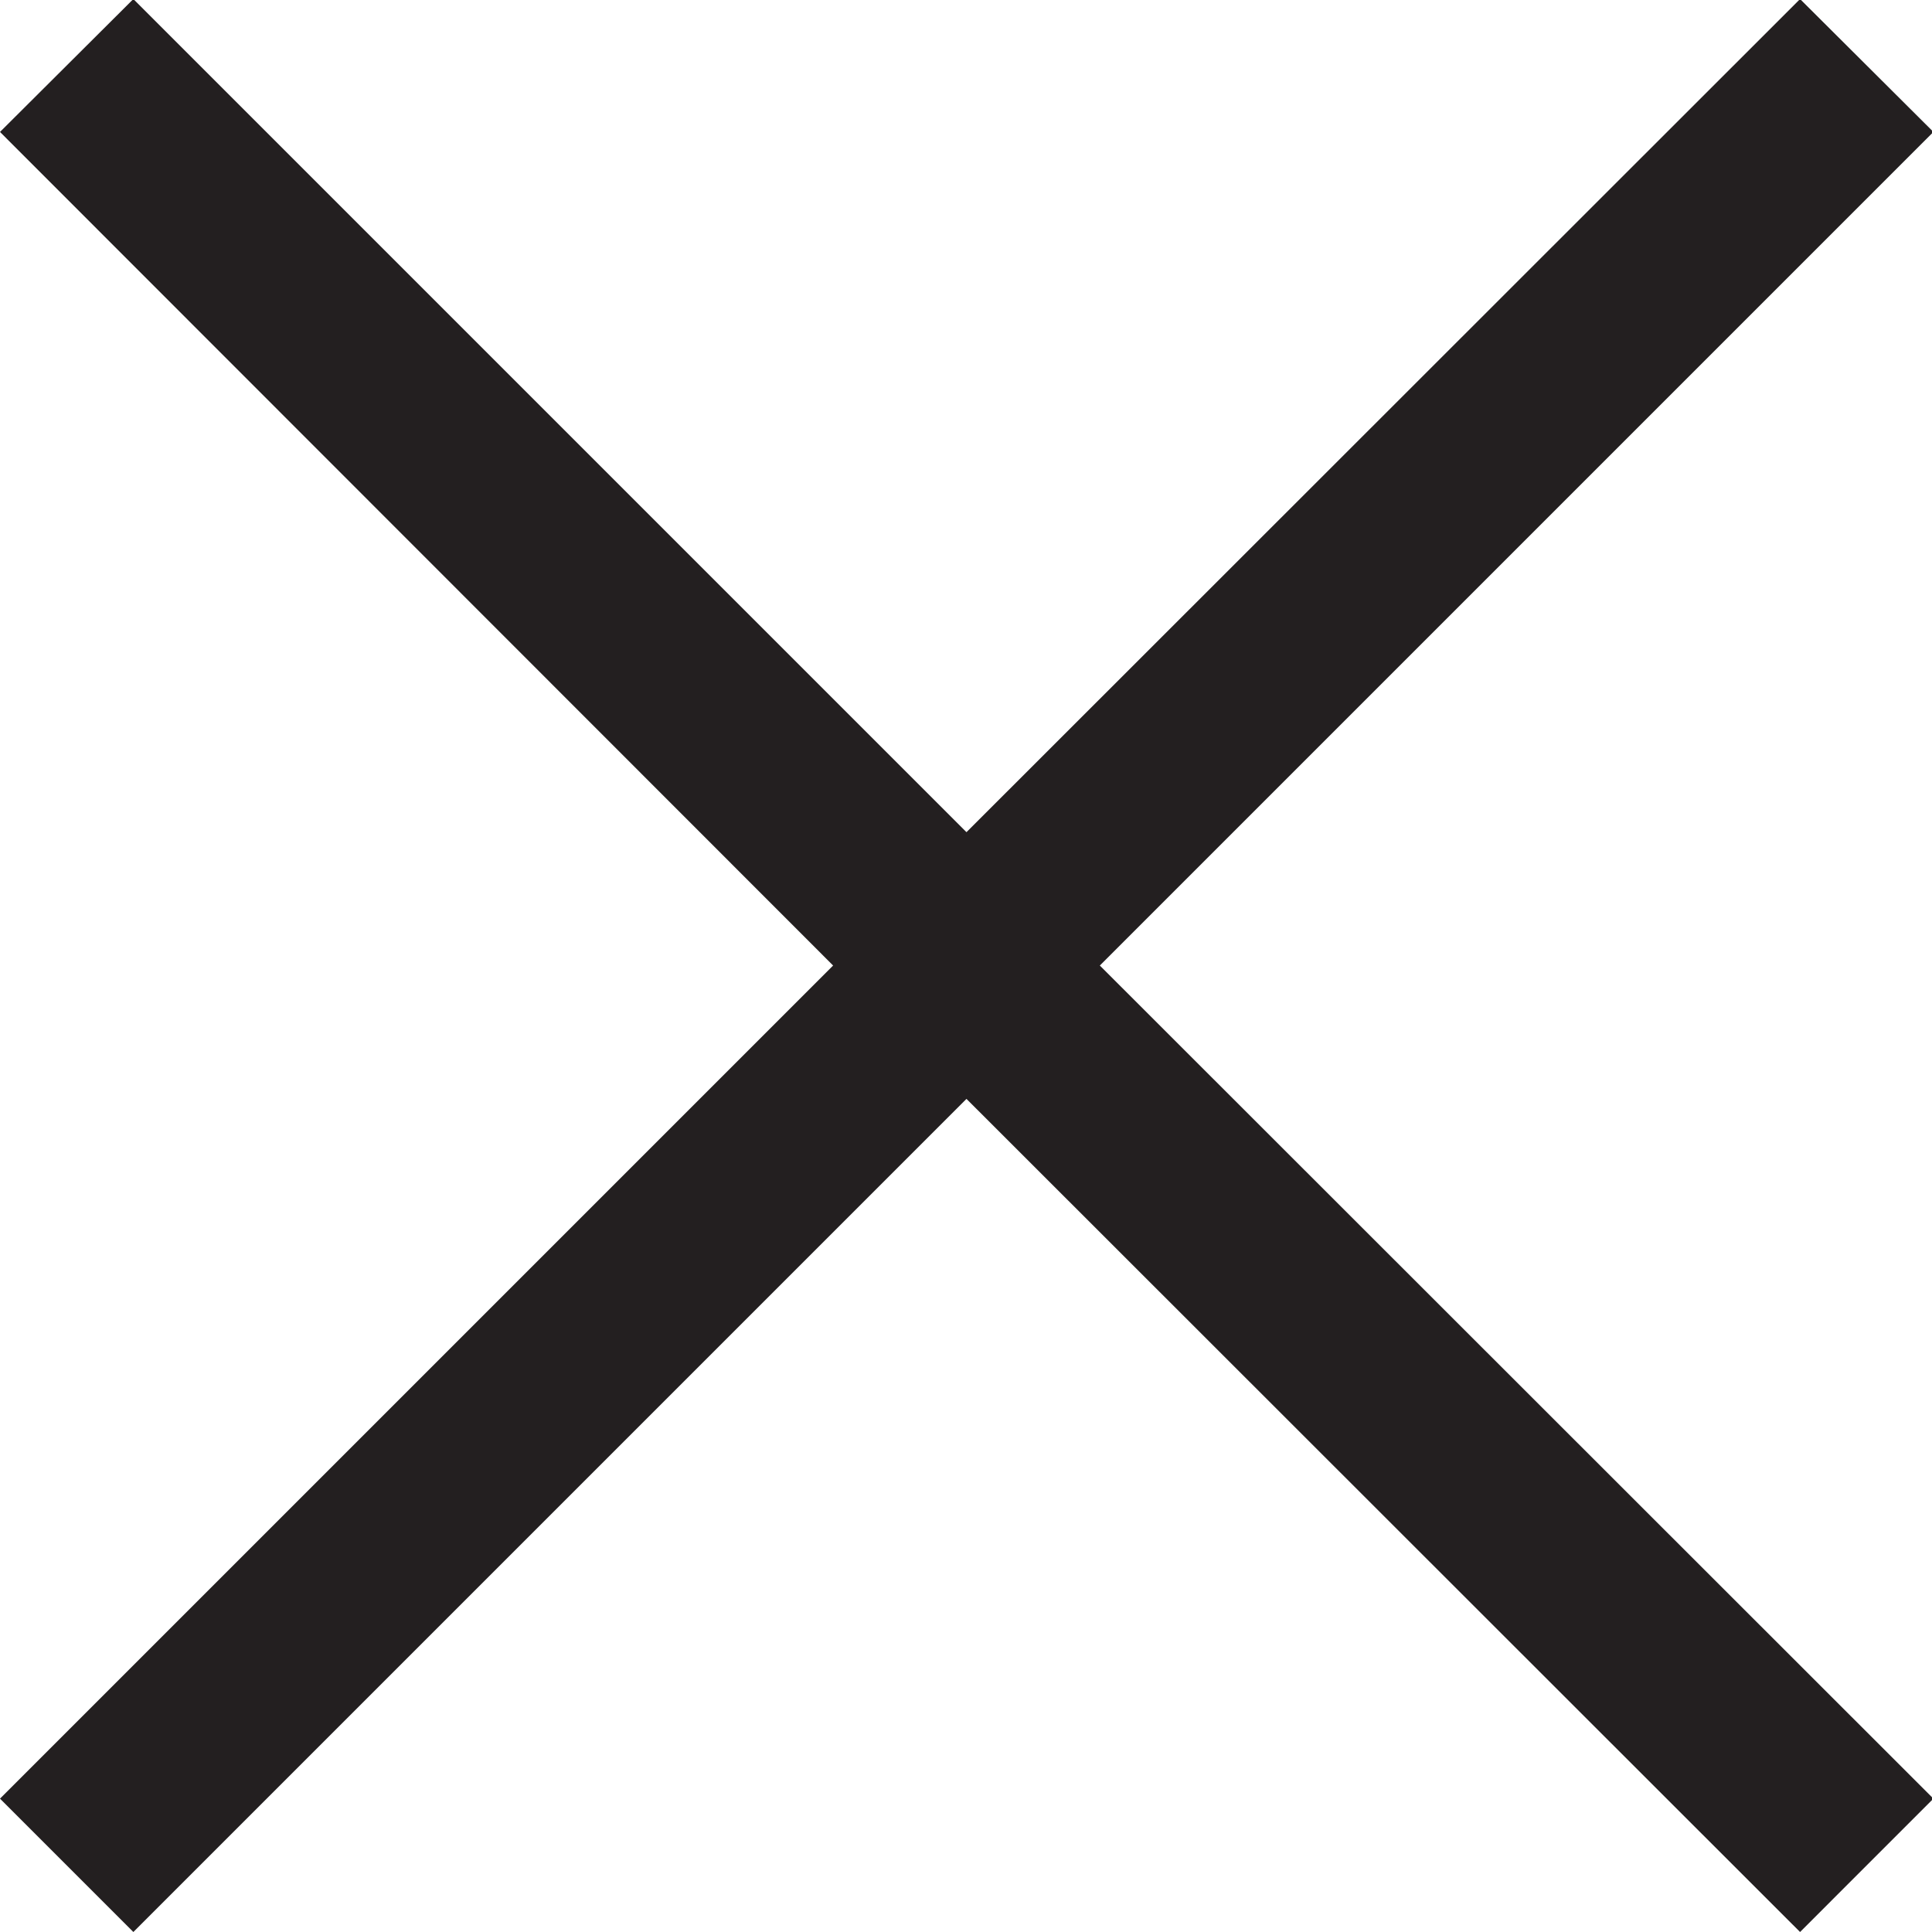 <svg xmlns="http://www.w3.org/2000/svg" viewBox="0 0 41 41" width="41" height="41"><defs><clipPath clipPathUnits="userSpaceOnUse" id="cp1"><path d="M0 0L41 0L41 41L0 41Z" /></clipPath></defs><style>tspan { white-space:pre }.shp0 { fill: #231f20 } </style><g clip-path="url(#cp1)"><path class="shp0" d="M38.2 -0.02L20.51 17.66L2.83 -0.02L0 2.8L17.68 20.49L0 38.17L2.83 41L20.51 23.32L38.2 41L41.03 38.17L23.34 20.49L41.03 2.8L38.2 -0.02Z" /></g></svg>